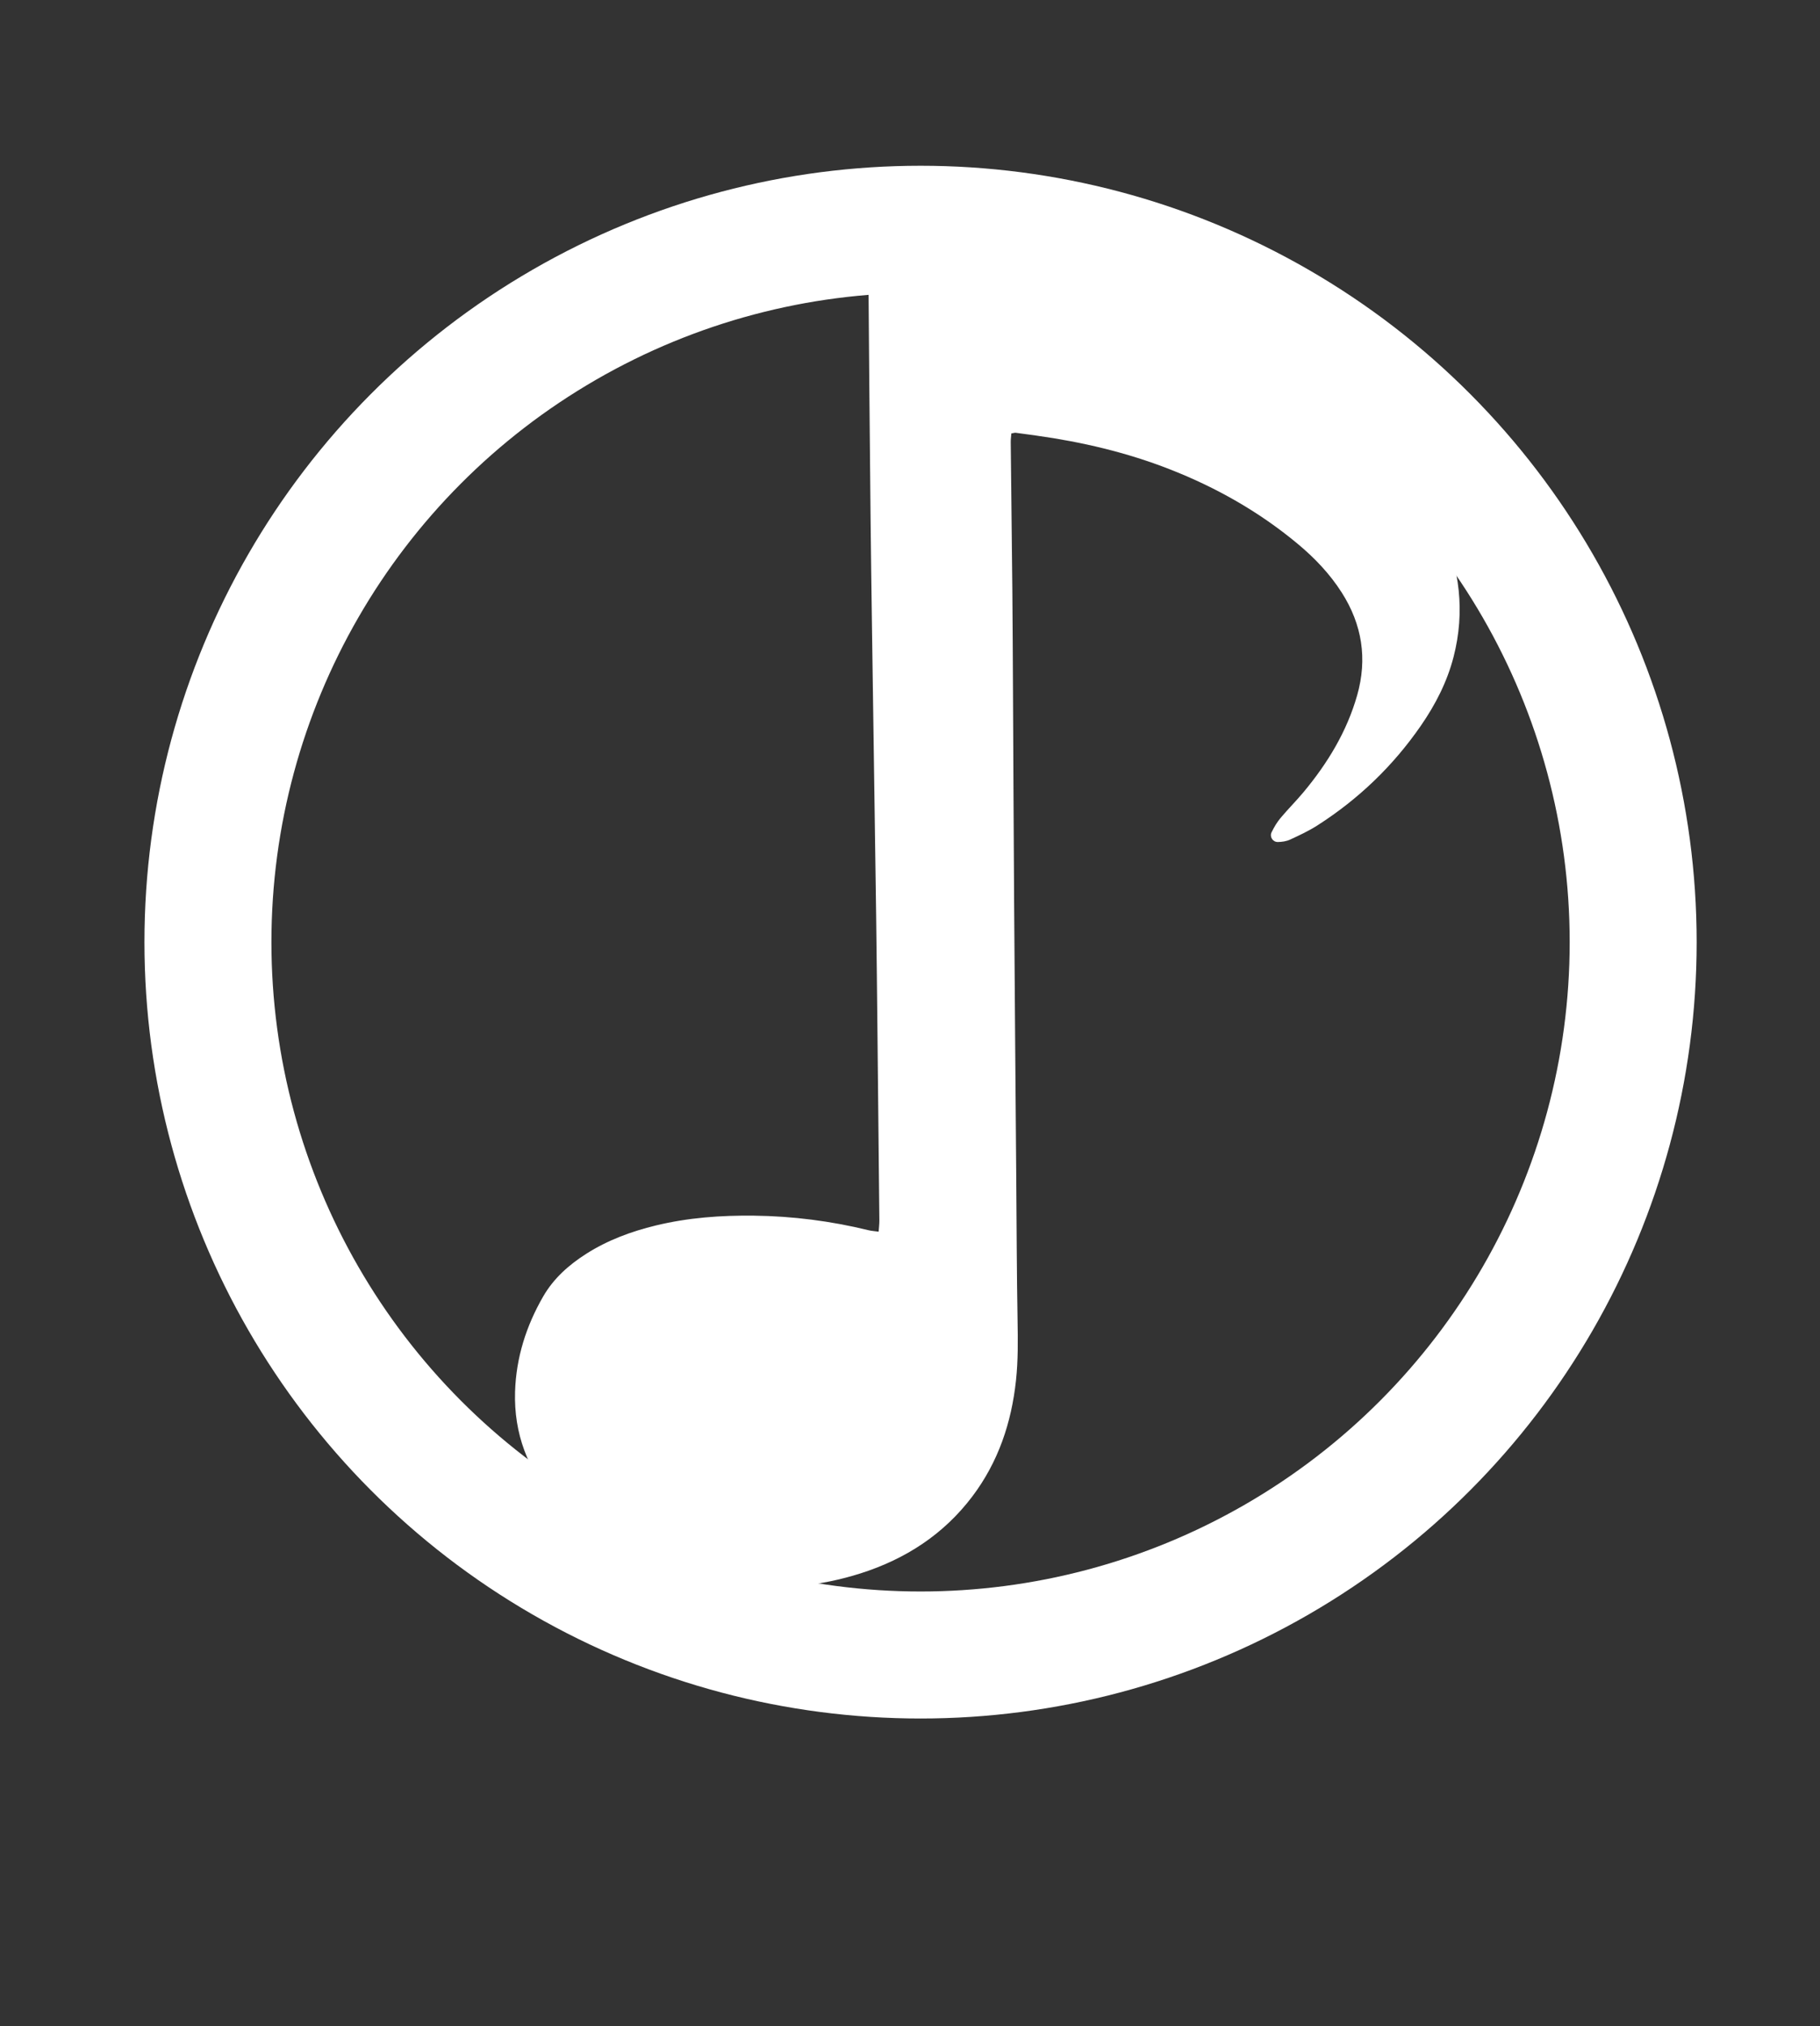 <?xml version="1.0" encoding="utf-8"?>
<!-- Generator: Adobe Illustrator 17.0.2, SVG Export Plug-In . SVG Version: 6.00 Build 0)  -->
<!DOCTYPE svg PUBLIC "-//W3C//DTD SVG 1.1//EN" "http://www.w3.org/Graphics/SVG/1.1/DTD/svg11.dtd">
<svg version="1.1" xmlns="http://www.w3.org/2000/svg" xmlns:xlink="http://www.w3.org/1999/xlink" x="0px" y="0px"
	 width="200.667px" height="223.333px" viewBox="0 0 200.667 223.333" enable-background="new 0 0 200.667 223.333"
	 xml:space="preserve">
<rect x="0" y="0" width="200.667" height="223.333" fill="#333333" stroke="none"/>
<g id="Layer_2">
	<path fill="#FFFFFF" d="M111.507,47.773c-0.026,0.357-0.07,0.657-0.067,0.956c0.057,5.429,0.126,10.858,0.178,16.287
		c0.036,3.791,0.052,7.582,0.072,11.372c0.041,7.633,0.07,15.266,0.122,22.899c0.07,10.245,0.157,20.49,0.238,30.734
		c0.041,5.174,0.053,10.348,0.143,15.52c0.038,2.205,0.063,4.405-0.172,6.599c-0.501,4.671-1.95,8.994-4.804,12.78
		c-3.164,4.197-7.369,6.912-12.324,8.492c-4.447,1.418-9.005,1.836-13.659,1.373c-4.434-0.441-8.654-1.577-12.621-3.612
		c-2.806-1.439-5.319-3.274-7.397-5.667c-3.016-3.473-4.568-7.5-4.426-12.112c0.116-3.759,1.229-7.258,3.102-10.501
		c1.15-1.992,2.835-3.487,4.764-4.712c2.361-1.499,4.949-2.455,7.65-3.11c3.555-0.862,7.171-1.126,10.822-1.082
		c4.271,0.051,8.474,0.589,12.62,1.602c0.342,0.084,0.7,0.103,1.13,0.163c0.03-0.455,0.083-0.854,0.079-1.252
		c-0.065-6.812-0.136-13.625-0.208-20.437c-0.047-4.405-0.09-8.811-0.149-13.216c-0.087-6.505-0.189-13.009-0.281-19.514
		c-0.115-8.144-0.246-16.287-0.335-24.431c-0.104-9.527-0.172-19.055-0.252-28.582c-0.005-0.61,0.022-1.22,0.033-1.812
		c0.212-0.105,0.343-0.225,0.478-0.229c3.633-0.113,7.267-0.468,10.899-0.109c1.369,0.135,2.763,0.321,4.071,0.727
		c10.858,3.373,21.203,7.887,30.761,14.099c4.002,2.601,7.822,5.441,11.167,8.875c2.34,2.402,4.349,5.043,5.729,8.119
		c2.08,4.636,2.674,9.433,1.401,14.39c-0.708,2.757-1.993,5.262-3.605,7.596c-3.067,4.442-6.891,8.109-11.436,11.012
		c-0.944,0.603-1.974,1.082-2.994,1.552c-0.404,0.186-0.889,0.256-1.339,0.264c-0.566,0.009-0.942-0.576-0.694-1.078
		c0.269-0.546,0.583-1.087,0.971-1.552c0.82-0.982,1.733-1.887,2.552-2.87c2.648-3.178,4.769-6.661,5.91-10.67
		c1.145-4.023,0.547-7.804-1.702-11.329c-1.309-2.051-2.967-3.792-4.824-5.34c-4.247-3.542-8.998-6.234-14.14-8.245
		c-4.745-1.856-9.67-3.01-14.708-3.712c-0.76-0.106-1.521-0.214-2.282-0.313C111.884,47.687,111.781,47.728,111.507,47.773z"/>
</g>
<g id="Layer_1">
	<g id="djDTD9_1_">
	</g>
	<circle fill="none" stroke="#FFFFFF" stroke-width="14" stroke-miterlimit="10" cx="101.497" cy="103.84" r="78.571"/>
</g>
</svg>
